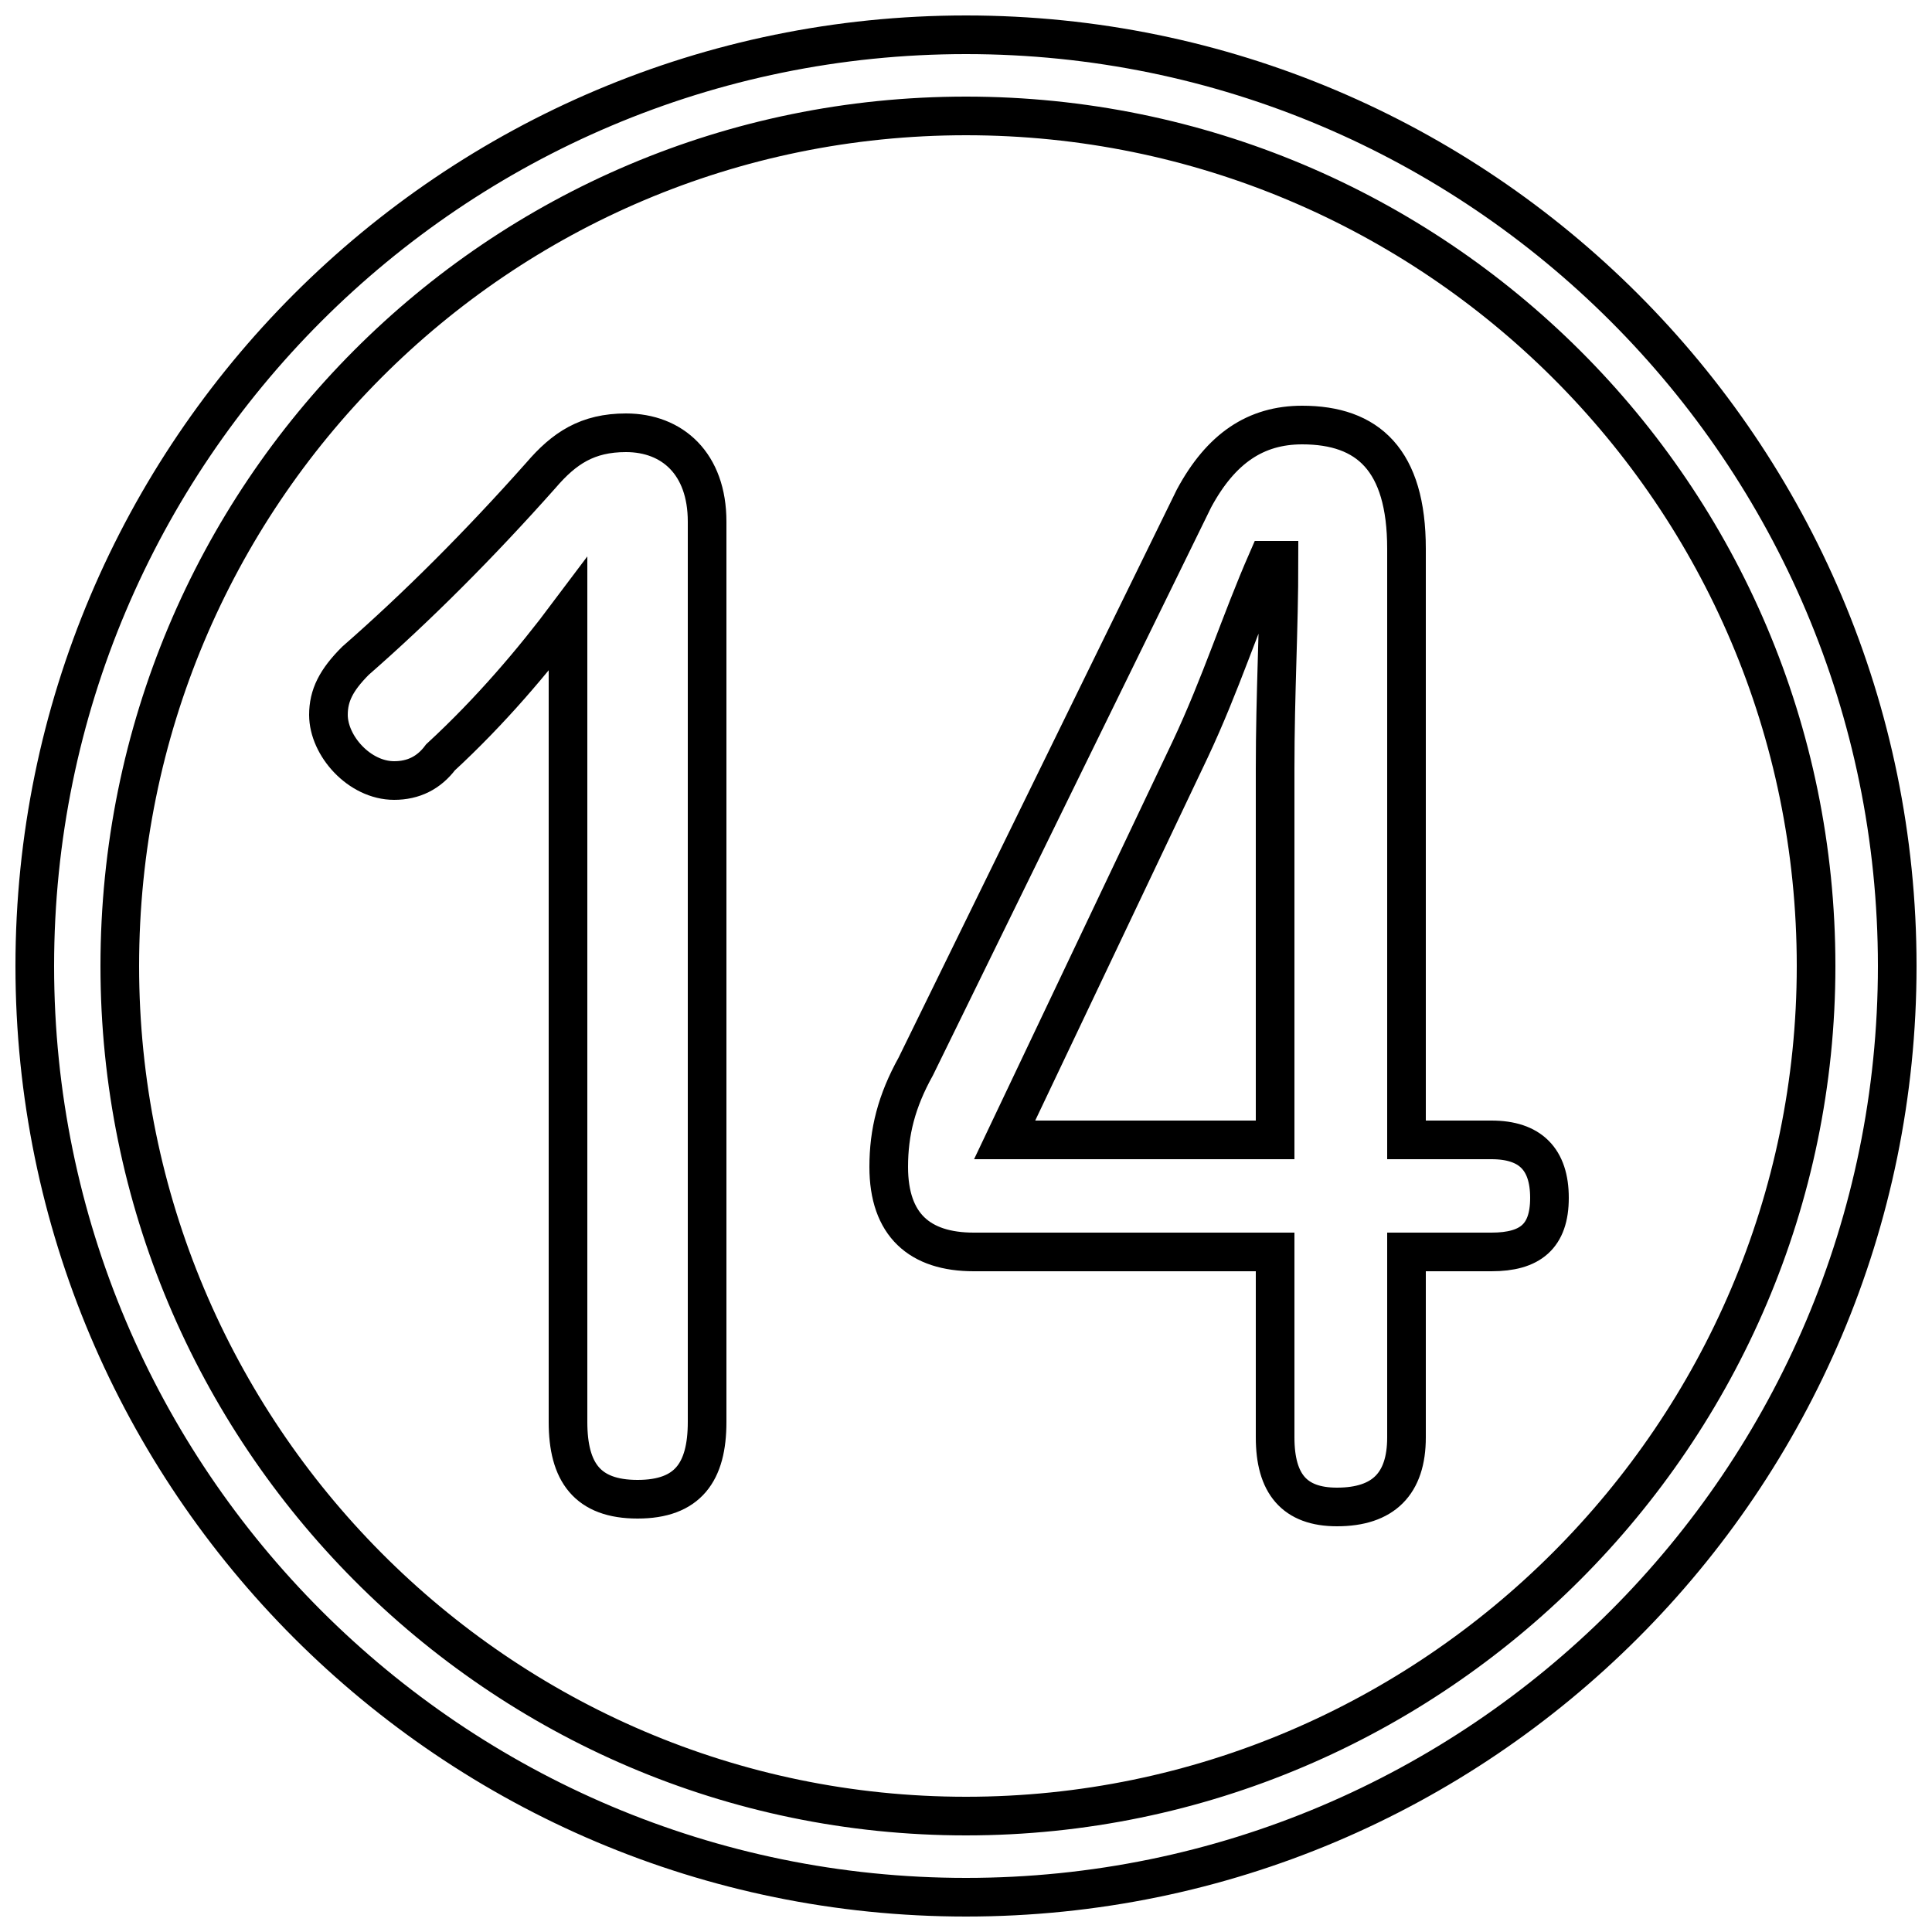 <svg xmlns="http://www.w3.org/2000/svg" viewBox="0 -44.0 50.0 50.0">
    <rect x="0" y="-44.0" width="50.0" height="50.0" fill="#808080" stroke="none"/>
    <g transform="scale(1, -1)">
        <!-- ボディの枠 -->
        <rect x="0" y="-6.0" width="50.0" height="50.0"
            stroke="white" fill="white"/>
        <!-- グリフ座標系の原点 -->
        <circle cx="0" cy="0" r="5" fill="white"/>
        <!-- グリフのアウトライン -->
        <g style="fill:none;stroke:#000000;stroke-width:1;">
<path d="M 33.0 11.6 L 33.0 6.8 C 33.0 5.6 33.5 5.0 34.6 5.0 C 35.8 5.0 36.4 5.6 36.4 6.8 L 36.4 11.6 L 38.6 11.6 C 39.6 11.6 40.1 12.0 40.1 13.0 C 40.1 14.0 39.6 14.5 38.6 14.5 L 36.4 14.5 L 36.4 29.8 C 36.4 32.1 35.4 33.0 33.7 33.0 C 32.5 33.0 31.6 32.4 30.9 31.1 L 23.7 16.4 C 23.2 15.5 23.0 14.7 23.0 13.8 C 23.0 12.3 23.8 11.6 25.2 11.6 Z M 33.0 14.5 L 26.0 14.5 L 30.8 24.6 C 31.6 26.3 32.1 27.9 32.8 29.5 L 33.1 29.5 C 33.1 27.7 33.0 26.1 33.0 24.1 Z M 14.7 7.2 C 14.7 5.9 15.2 5.2 16.5 5.2 C 17.8 5.2 18.3 5.9 18.3 7.2 L 18.3 30.5 C 18.3 32.0 17.4 32.8 16.2 32.8 C 15.2 32.8 14.6 32.4 14.0 31.7 C 12.4 29.9 10.8 28.3 9.2 26.9 C 8.7 26.4 8.5 26.0 8.5 25.5 C 8.5 24.7 9.3 23.8 10.2 23.8 C 10.7 23.8 11.1 24.0 11.4 24.4 C 12.7 25.6 13.8 26.9 14.7 28.1 Z M 25.0 43.1 C 11.7 43.1 0.9 32.3 0.9 19.0 C 0.9 5.7 11.7 -5.1 25.0 -5.1 C 38.3 -5.1 49.1 5.7 49.1 19.0 C 49.1 32.3 38.3 43.1 25.0 43.1 Z M 25.0 41.0 C 37.1 41.0 47.0 31.2 47.0 19.0 C 47.0 6.9 37.1 -3.0 25.0 -3.0 C 12.9 -3.0 3.1 6.9 3.1 19.0 C 3.1 31.2 12.9 41.0 25.0 41.0 Z"/>
</g>
</g>
</svg>